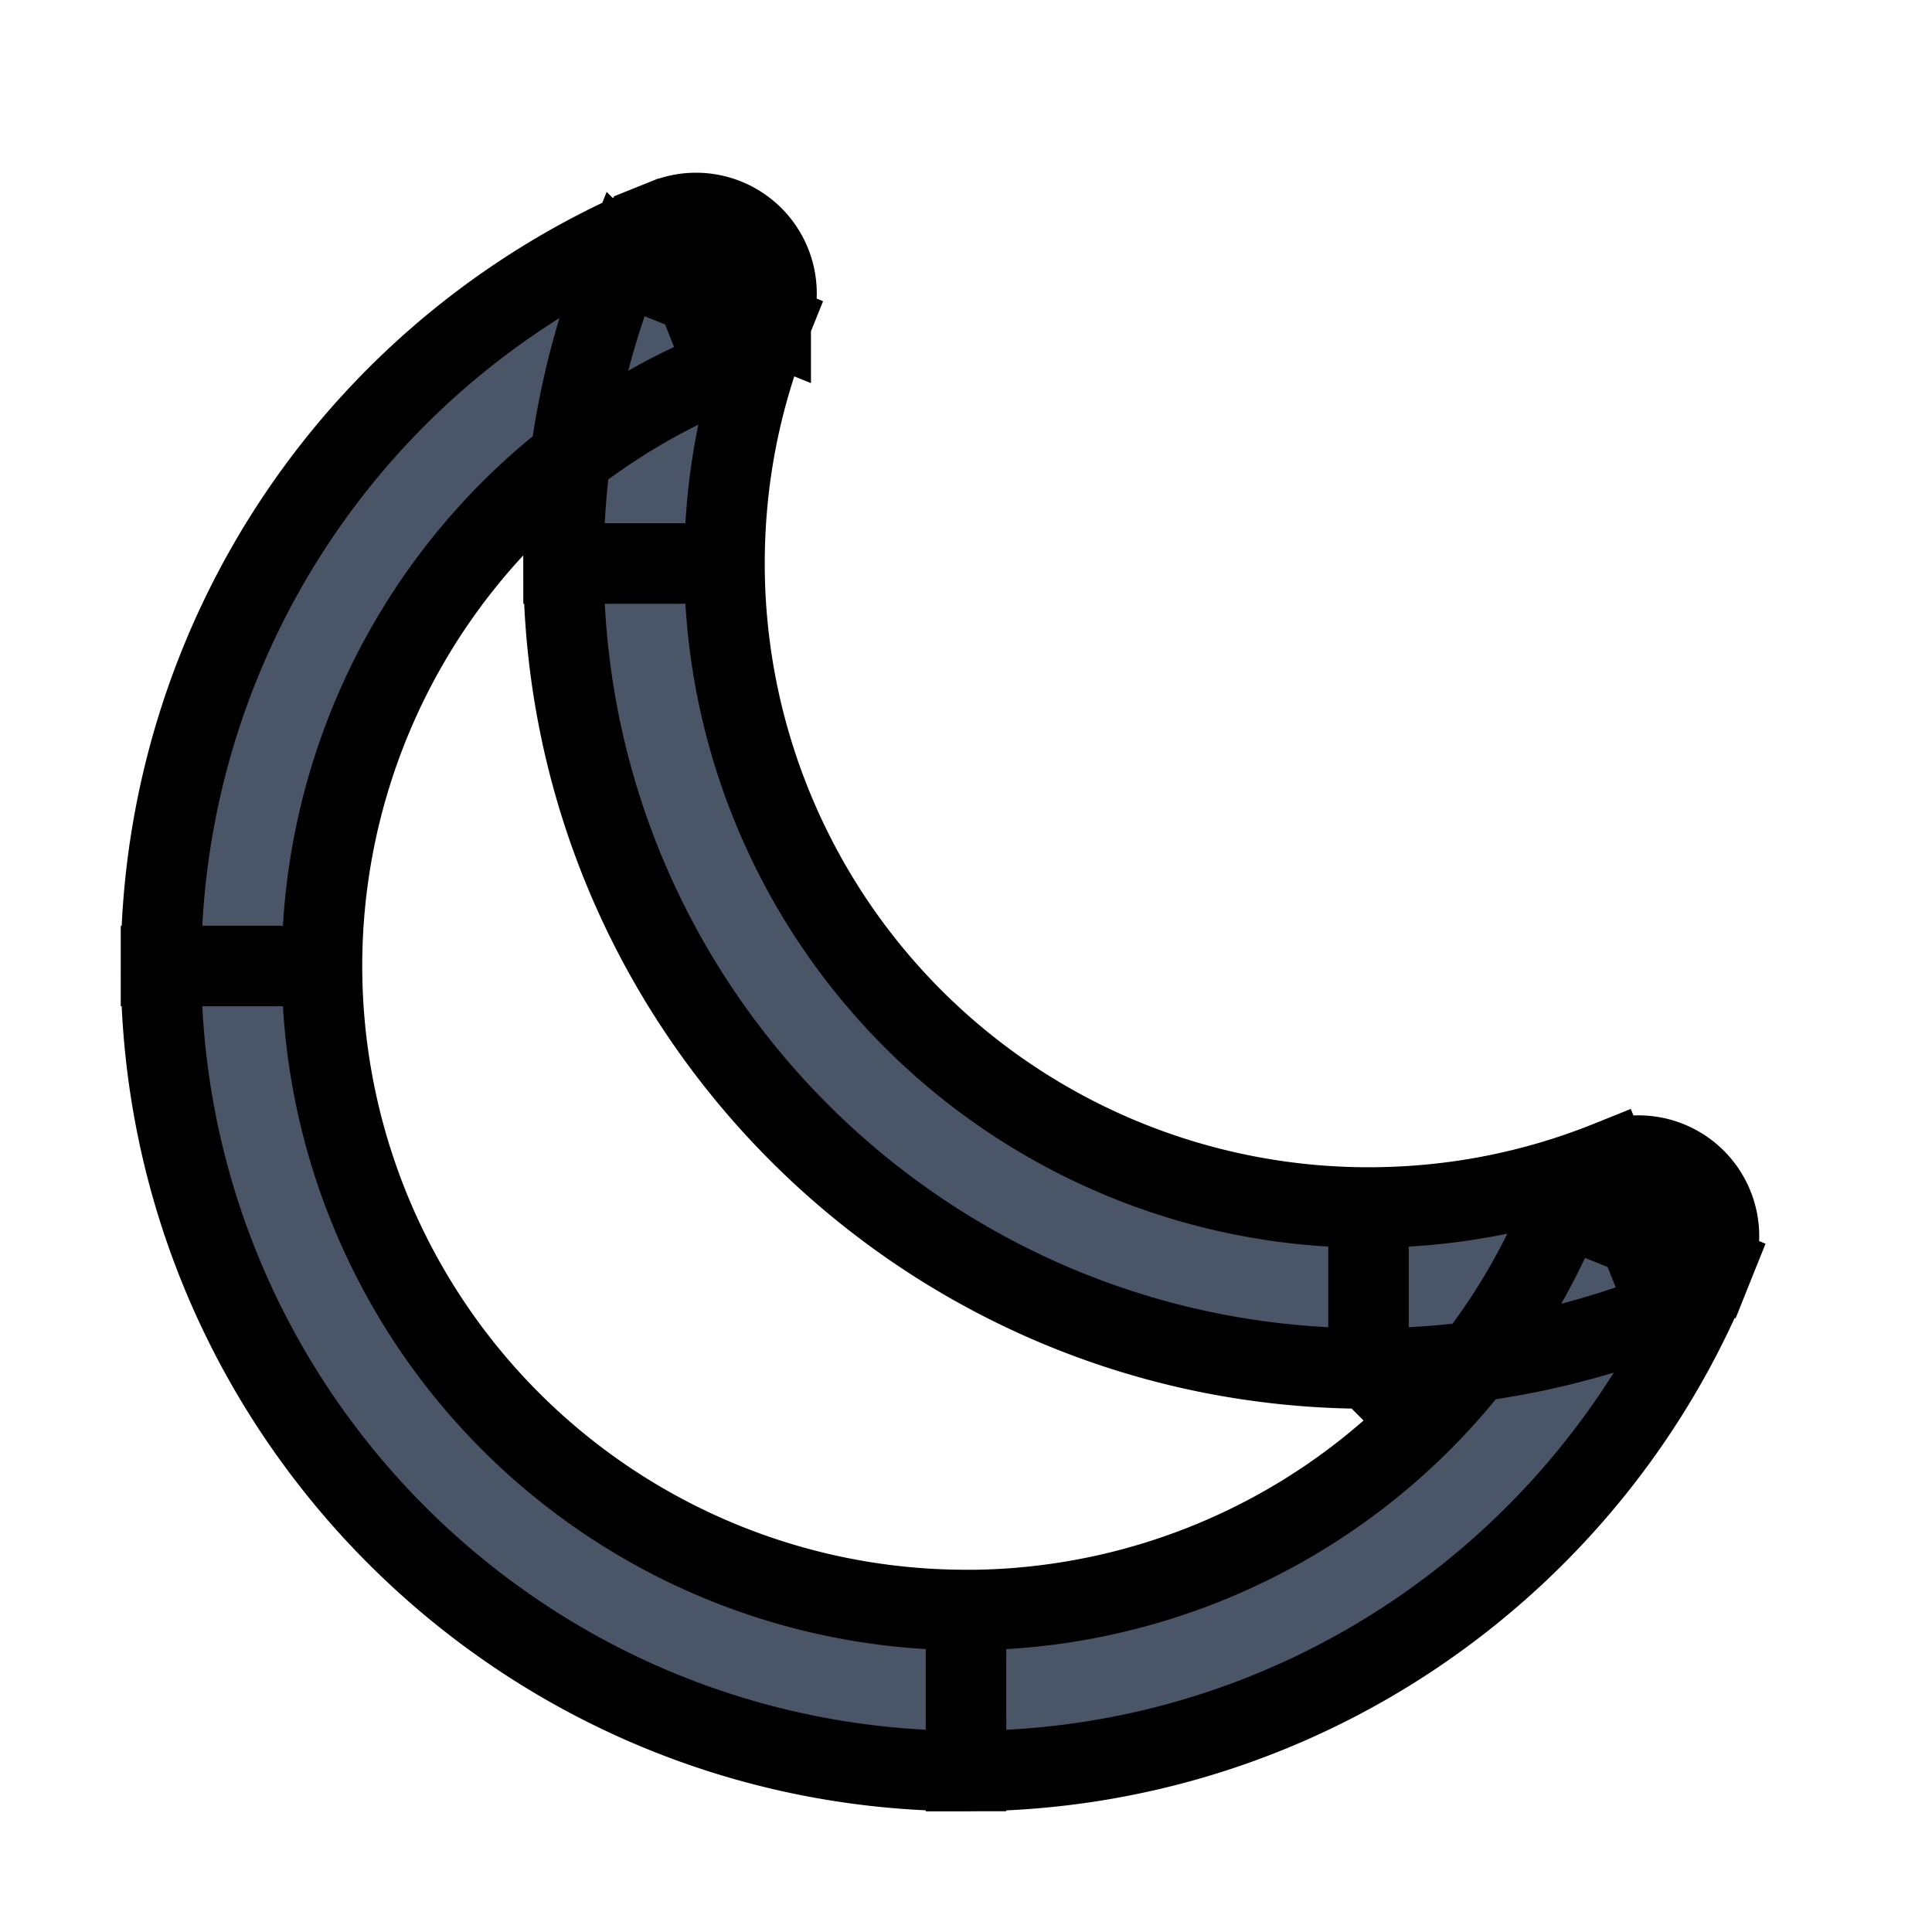 <svg fill="none" stroke="currentColor" viewBox="0 0 24 24"><path fill="#4A5568" d="M20.354 15.354l.928.373a1 1 0 00-1.3-1.3l.372.927zM8.646 3.646l.928.373a1 1 0 00-1.301-1.301l.373.928zm11.335 10.78c-.92.37-1.925.574-2.981.574v2a9.976 9.976 0 003.727-.718l-.746-1.856zM17 15a8 8 0 01-8-8H7c0 5.523 4.477 10 10 10v-2zM9 7c0-1.056.204-2.061.574-2.981l-1.856-.746A9.975 9.975 0 007 7h2zm-5 5a8.003 8.003 0 015.019-7.426l-.746-1.856A10.003 10.003 0 002 12h2zm8 8a8 8 0 01-8-8H2c0 5.523 4.477 10 10 10v-2zm7.426-5.019A8.003 8.003 0 0112 20.001v2c4.207 0 7.805-2.599 9.282-6.274l-1.856-.746z"/></svg>